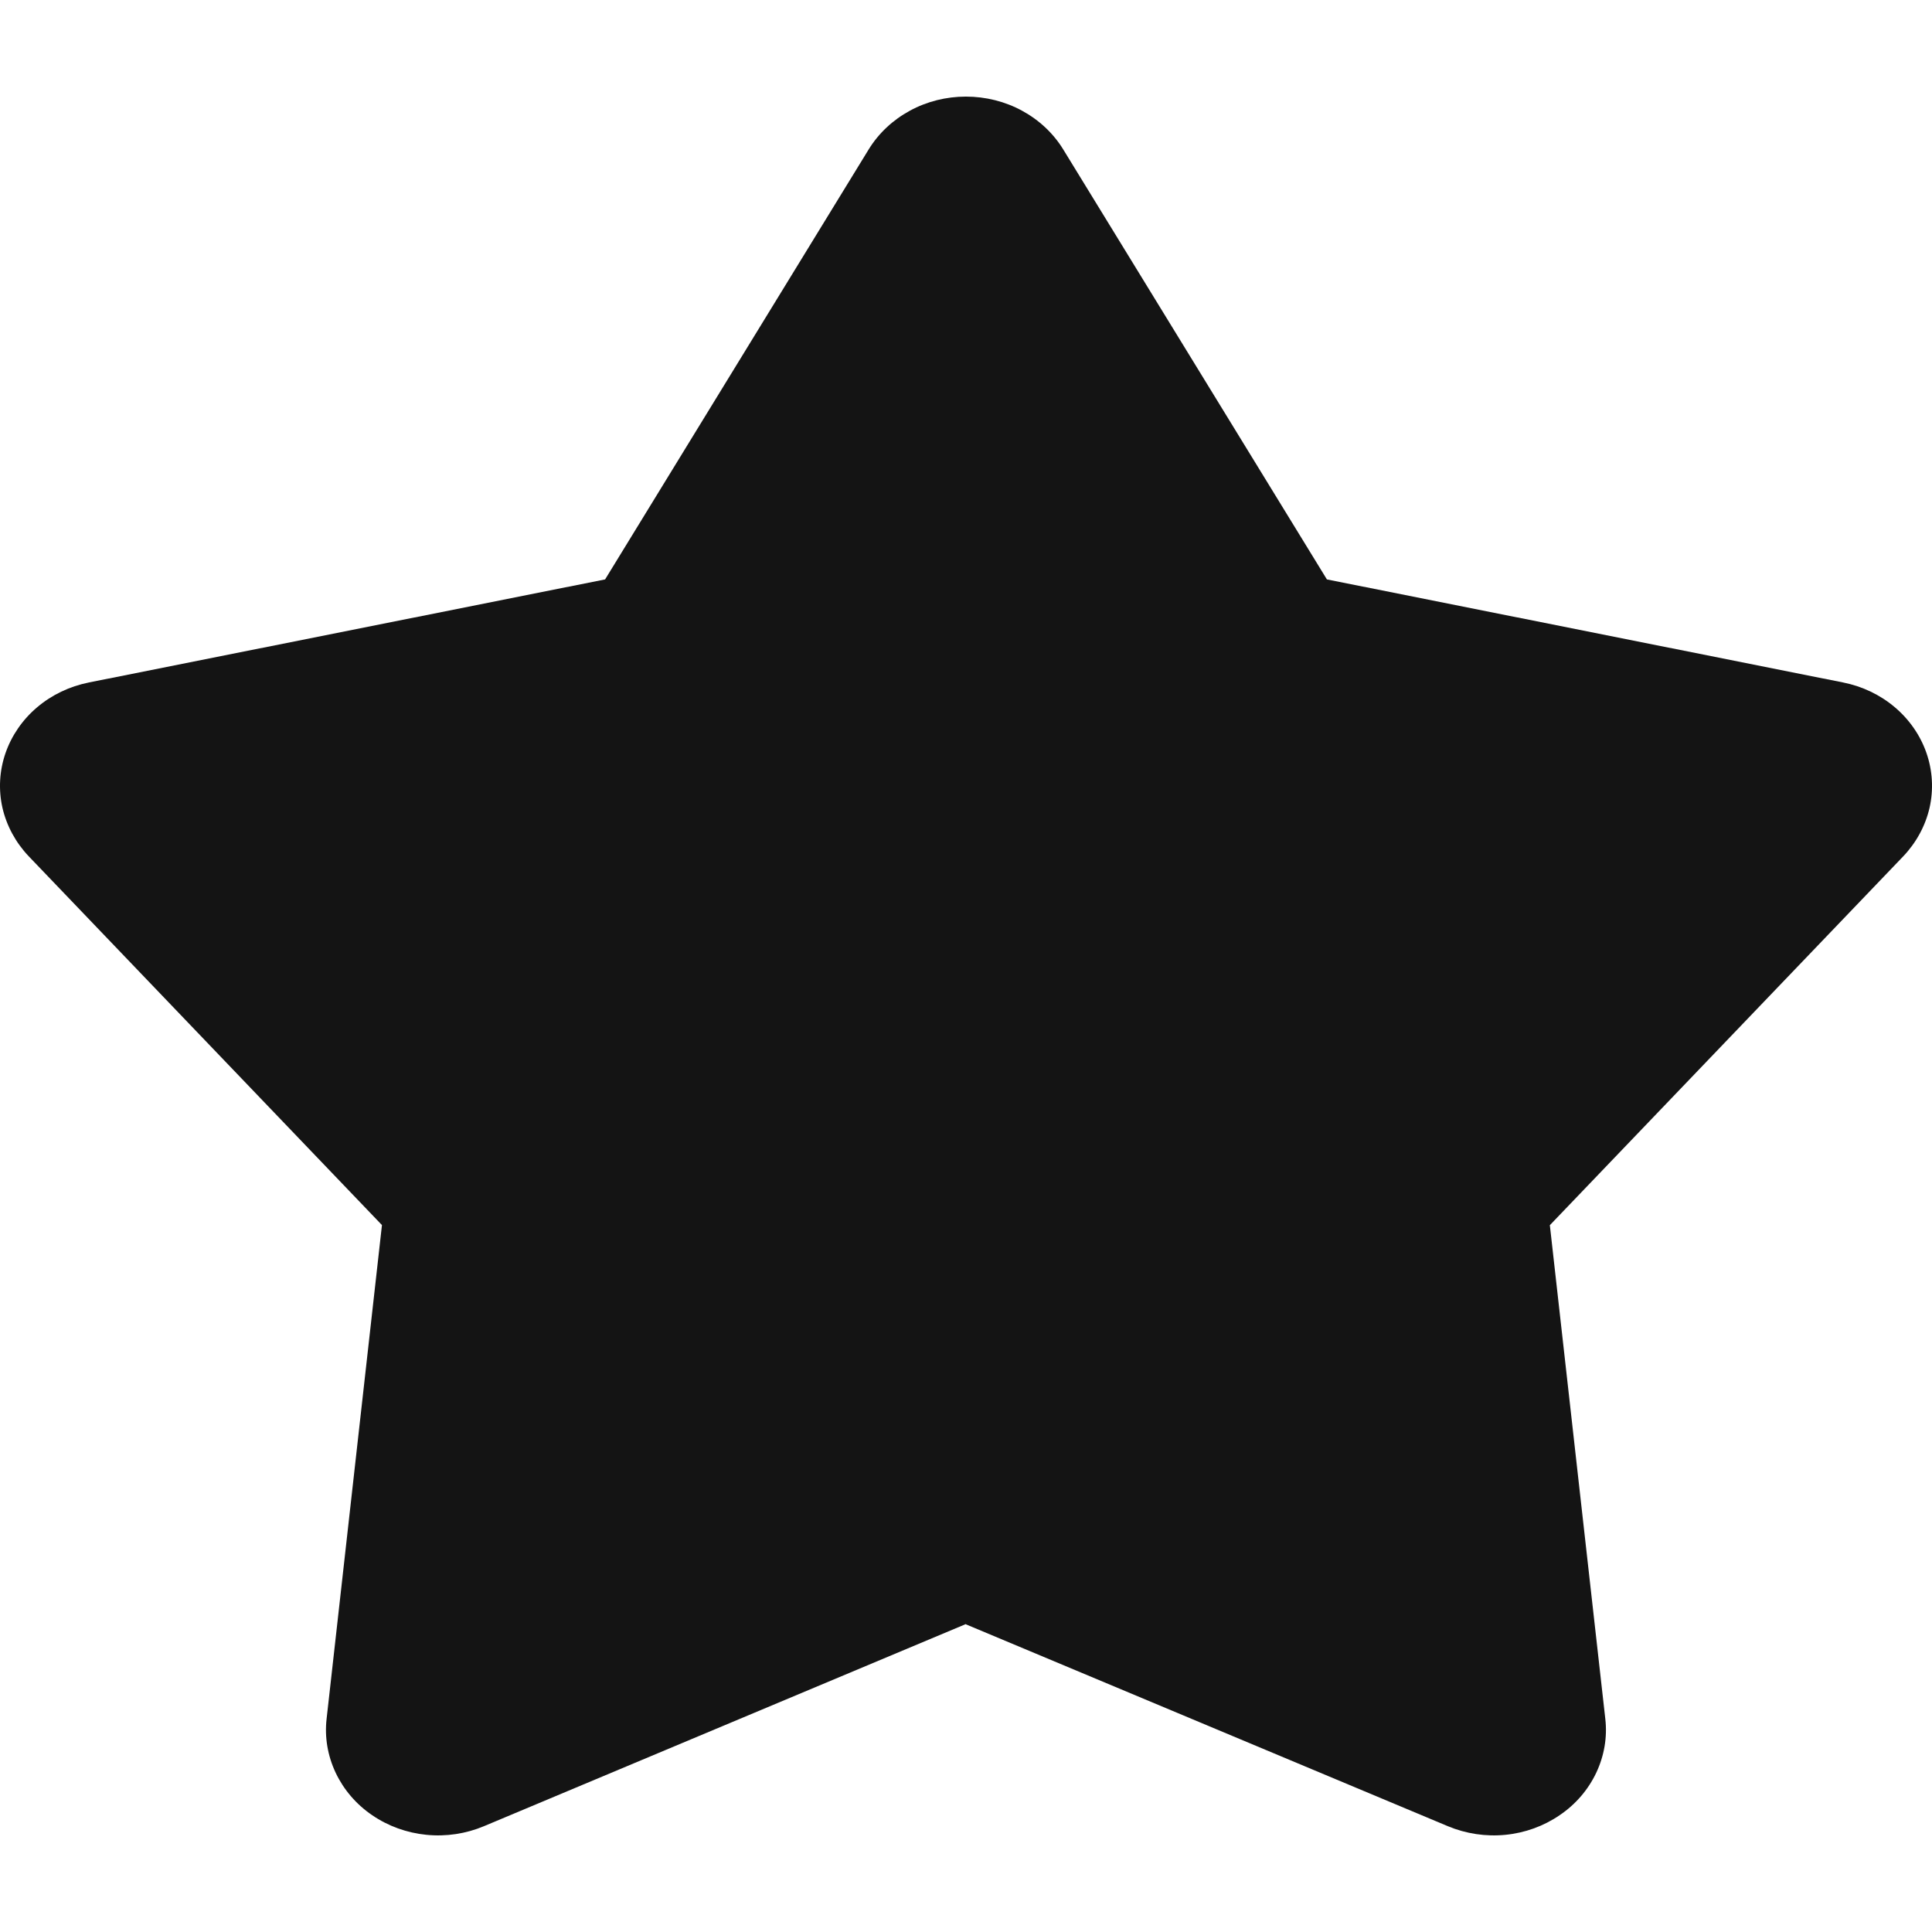 <svg width="20" height="20" viewBox="0 0 20 20" fill="none" xmlns="http://www.w3.org/2000/svg">
<path d="M9.999 16.812L5.009 18.905C4.823 18.983 4.618 19.014 4.415 18.994C4.212 18.974 4.018 18.904 3.853 18.791C3.688 18.679 3.558 18.527 3.475 18.352C3.392 18.176 3.359 17.984 3.381 17.793L3.954 12.682L0.298 8.865C0.162 8.722 0.068 8.548 0.025 8.361C-0.017 8.173 -0.006 7.978 0.057 7.796C0.12 7.614 0.233 7.45 0.384 7.322C0.536 7.193 0.72 7.105 0.92 7.065L6.264 5.998L8.993 1.546C9.095 1.38 9.242 1.242 9.419 1.146C9.595 1.05 9.795 1 9.999 1C10.203 1 10.404 1.05 10.58 1.146C10.757 1.242 10.904 1.38 11.006 1.546L13.736 5.998L19.08 7.065C19.28 7.105 19.464 7.193 19.616 7.322C19.767 7.45 19.88 7.614 19.943 7.796C20.006 7.978 20.017 8.173 19.975 8.361C19.932 8.548 19.838 8.722 19.702 8.865L16.044 12.683L16.618 17.793C16.64 17.984 16.607 18.176 16.524 18.352C16.441 18.527 16.311 18.679 16.145 18.791C15.98 18.904 15.787 18.974 15.584 18.994C15.381 19.014 15.176 18.983 14.989 18.905L9.999 16.815V16.812Z" fill="#141414"/>
</svg>
